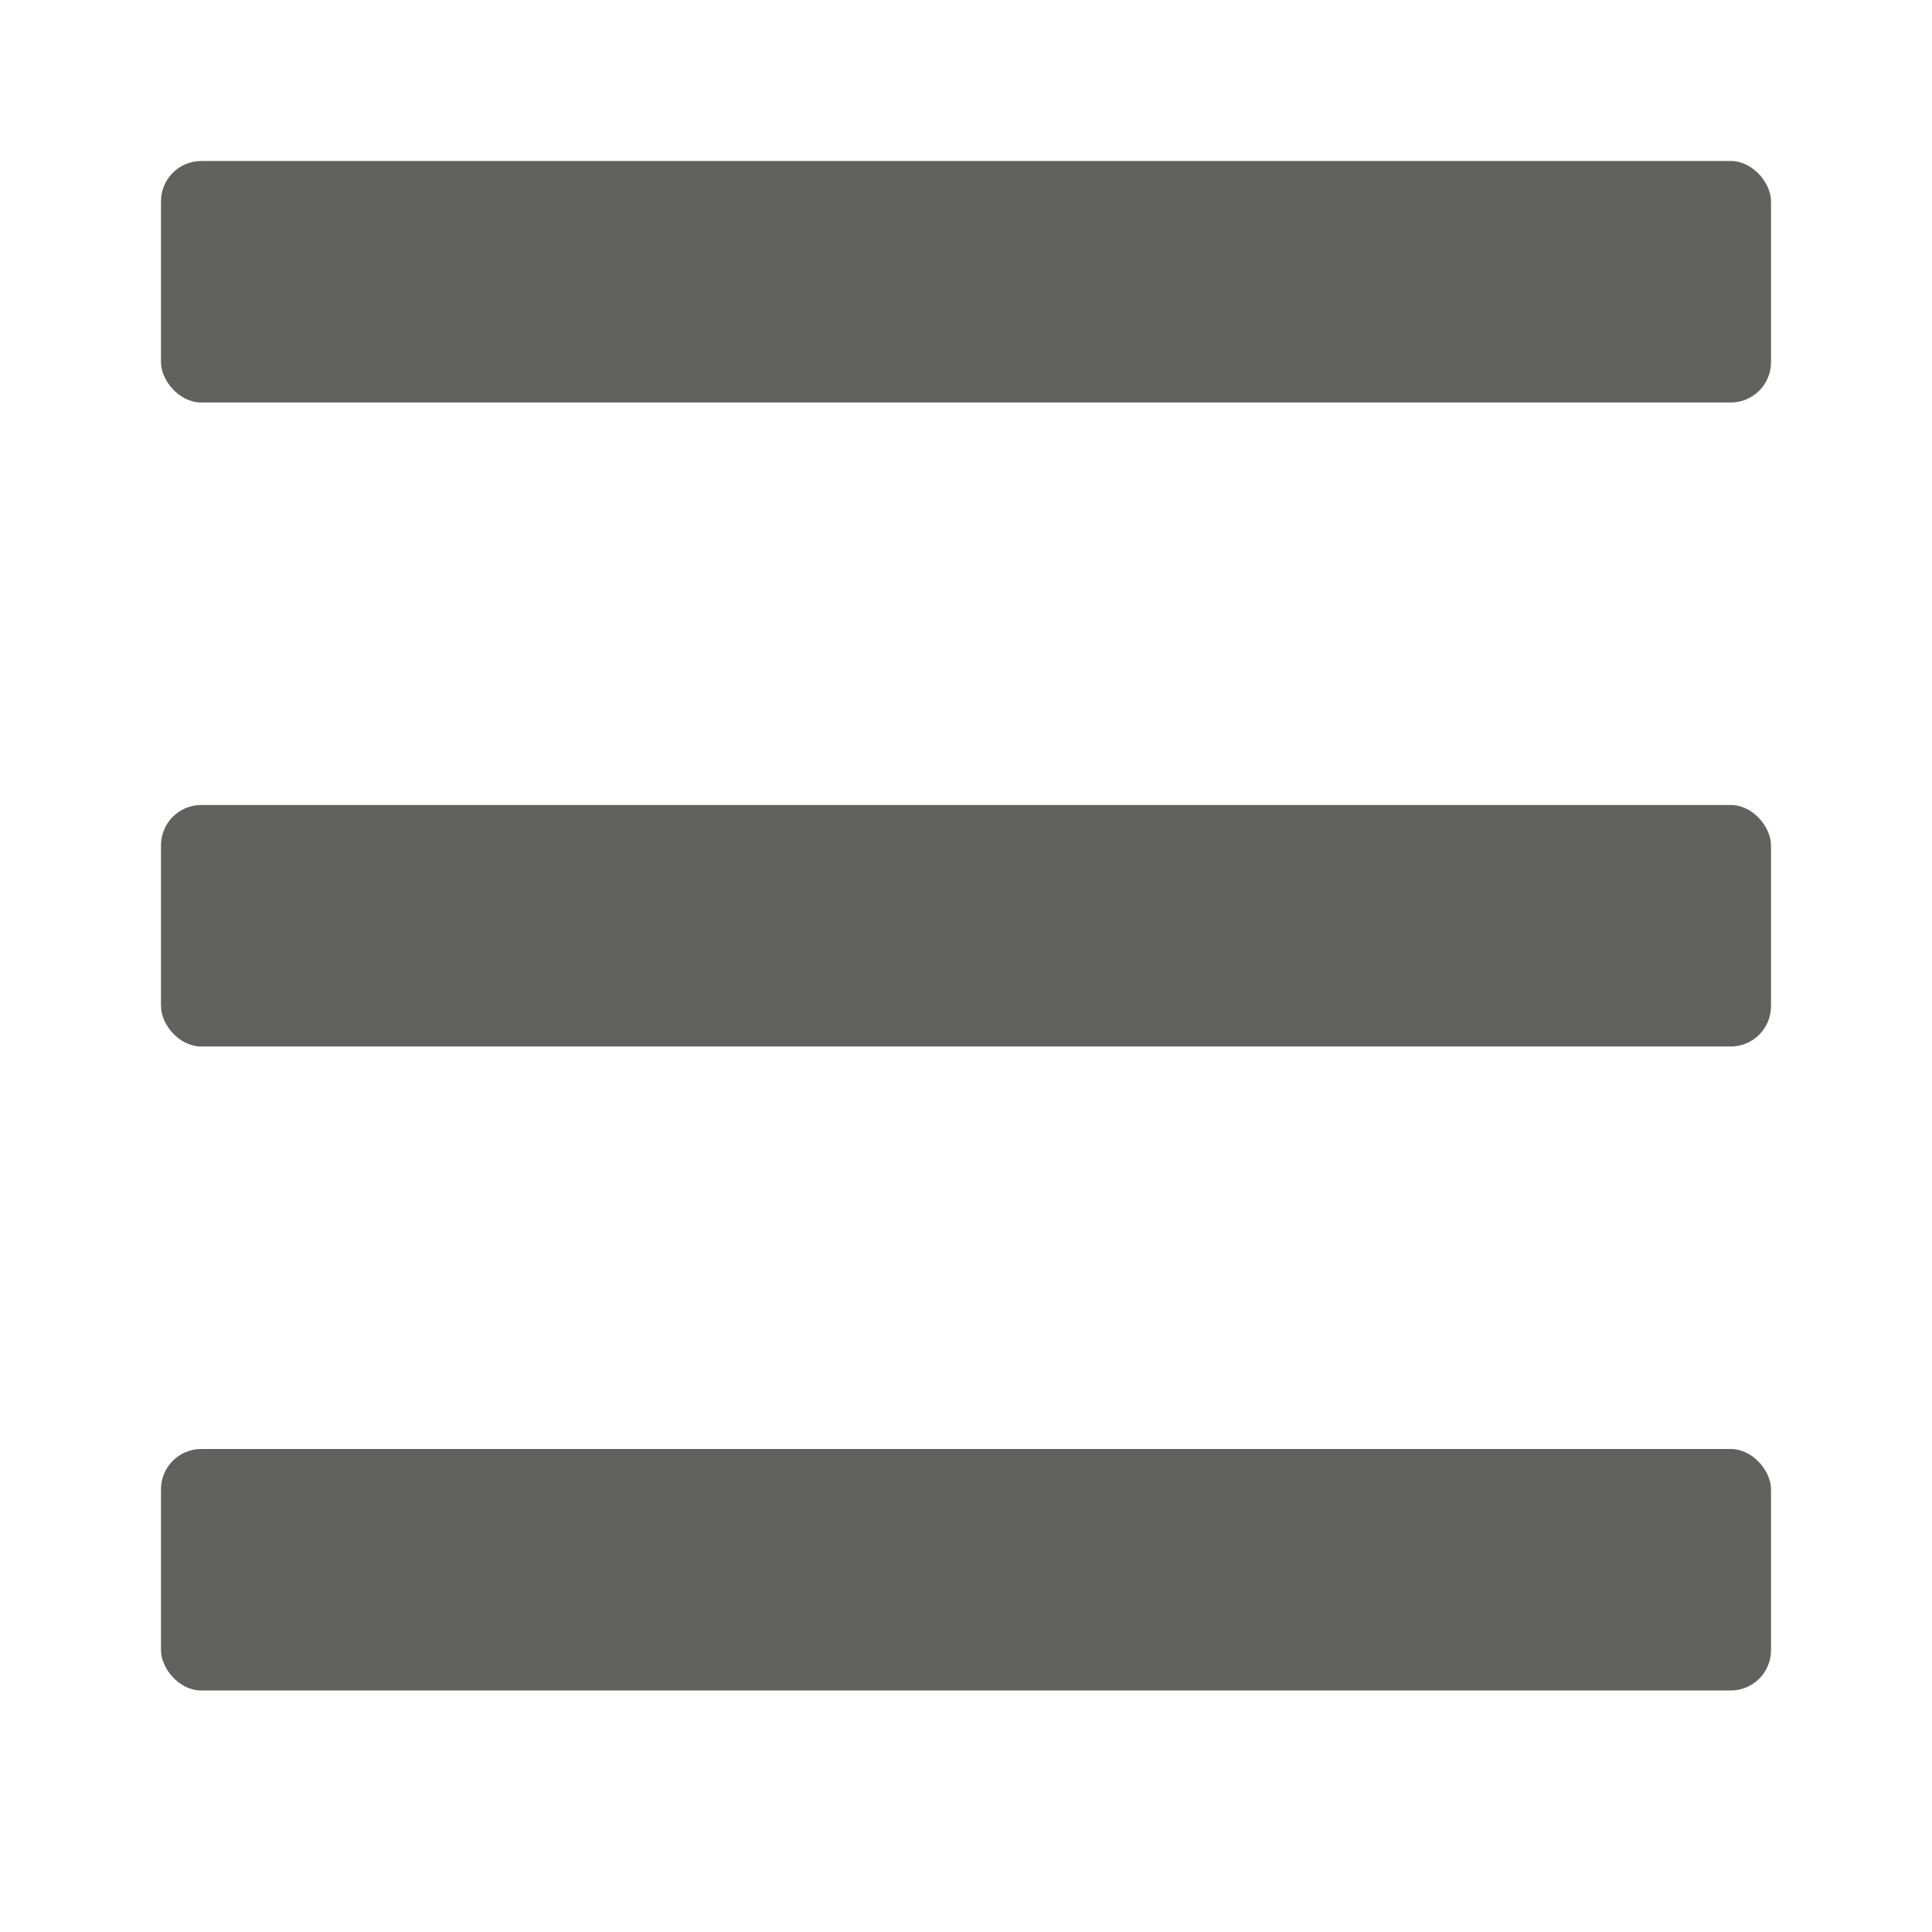 <svg width="24" height="24" viewBox="0 0 24 24" fill="none" xmlns="http://www.w3.org/2000/svg">
<rect x="2" y="2" width="20" height="3" rx="0.5" fill="#616160"/>
<rect x="2" y="10" width="20" height="3" rx="0.5" fill="#616160"/>
<rect x="2" y="18" width="20" height="3" rx="0.5" fill="#616160"/>
</svg>
